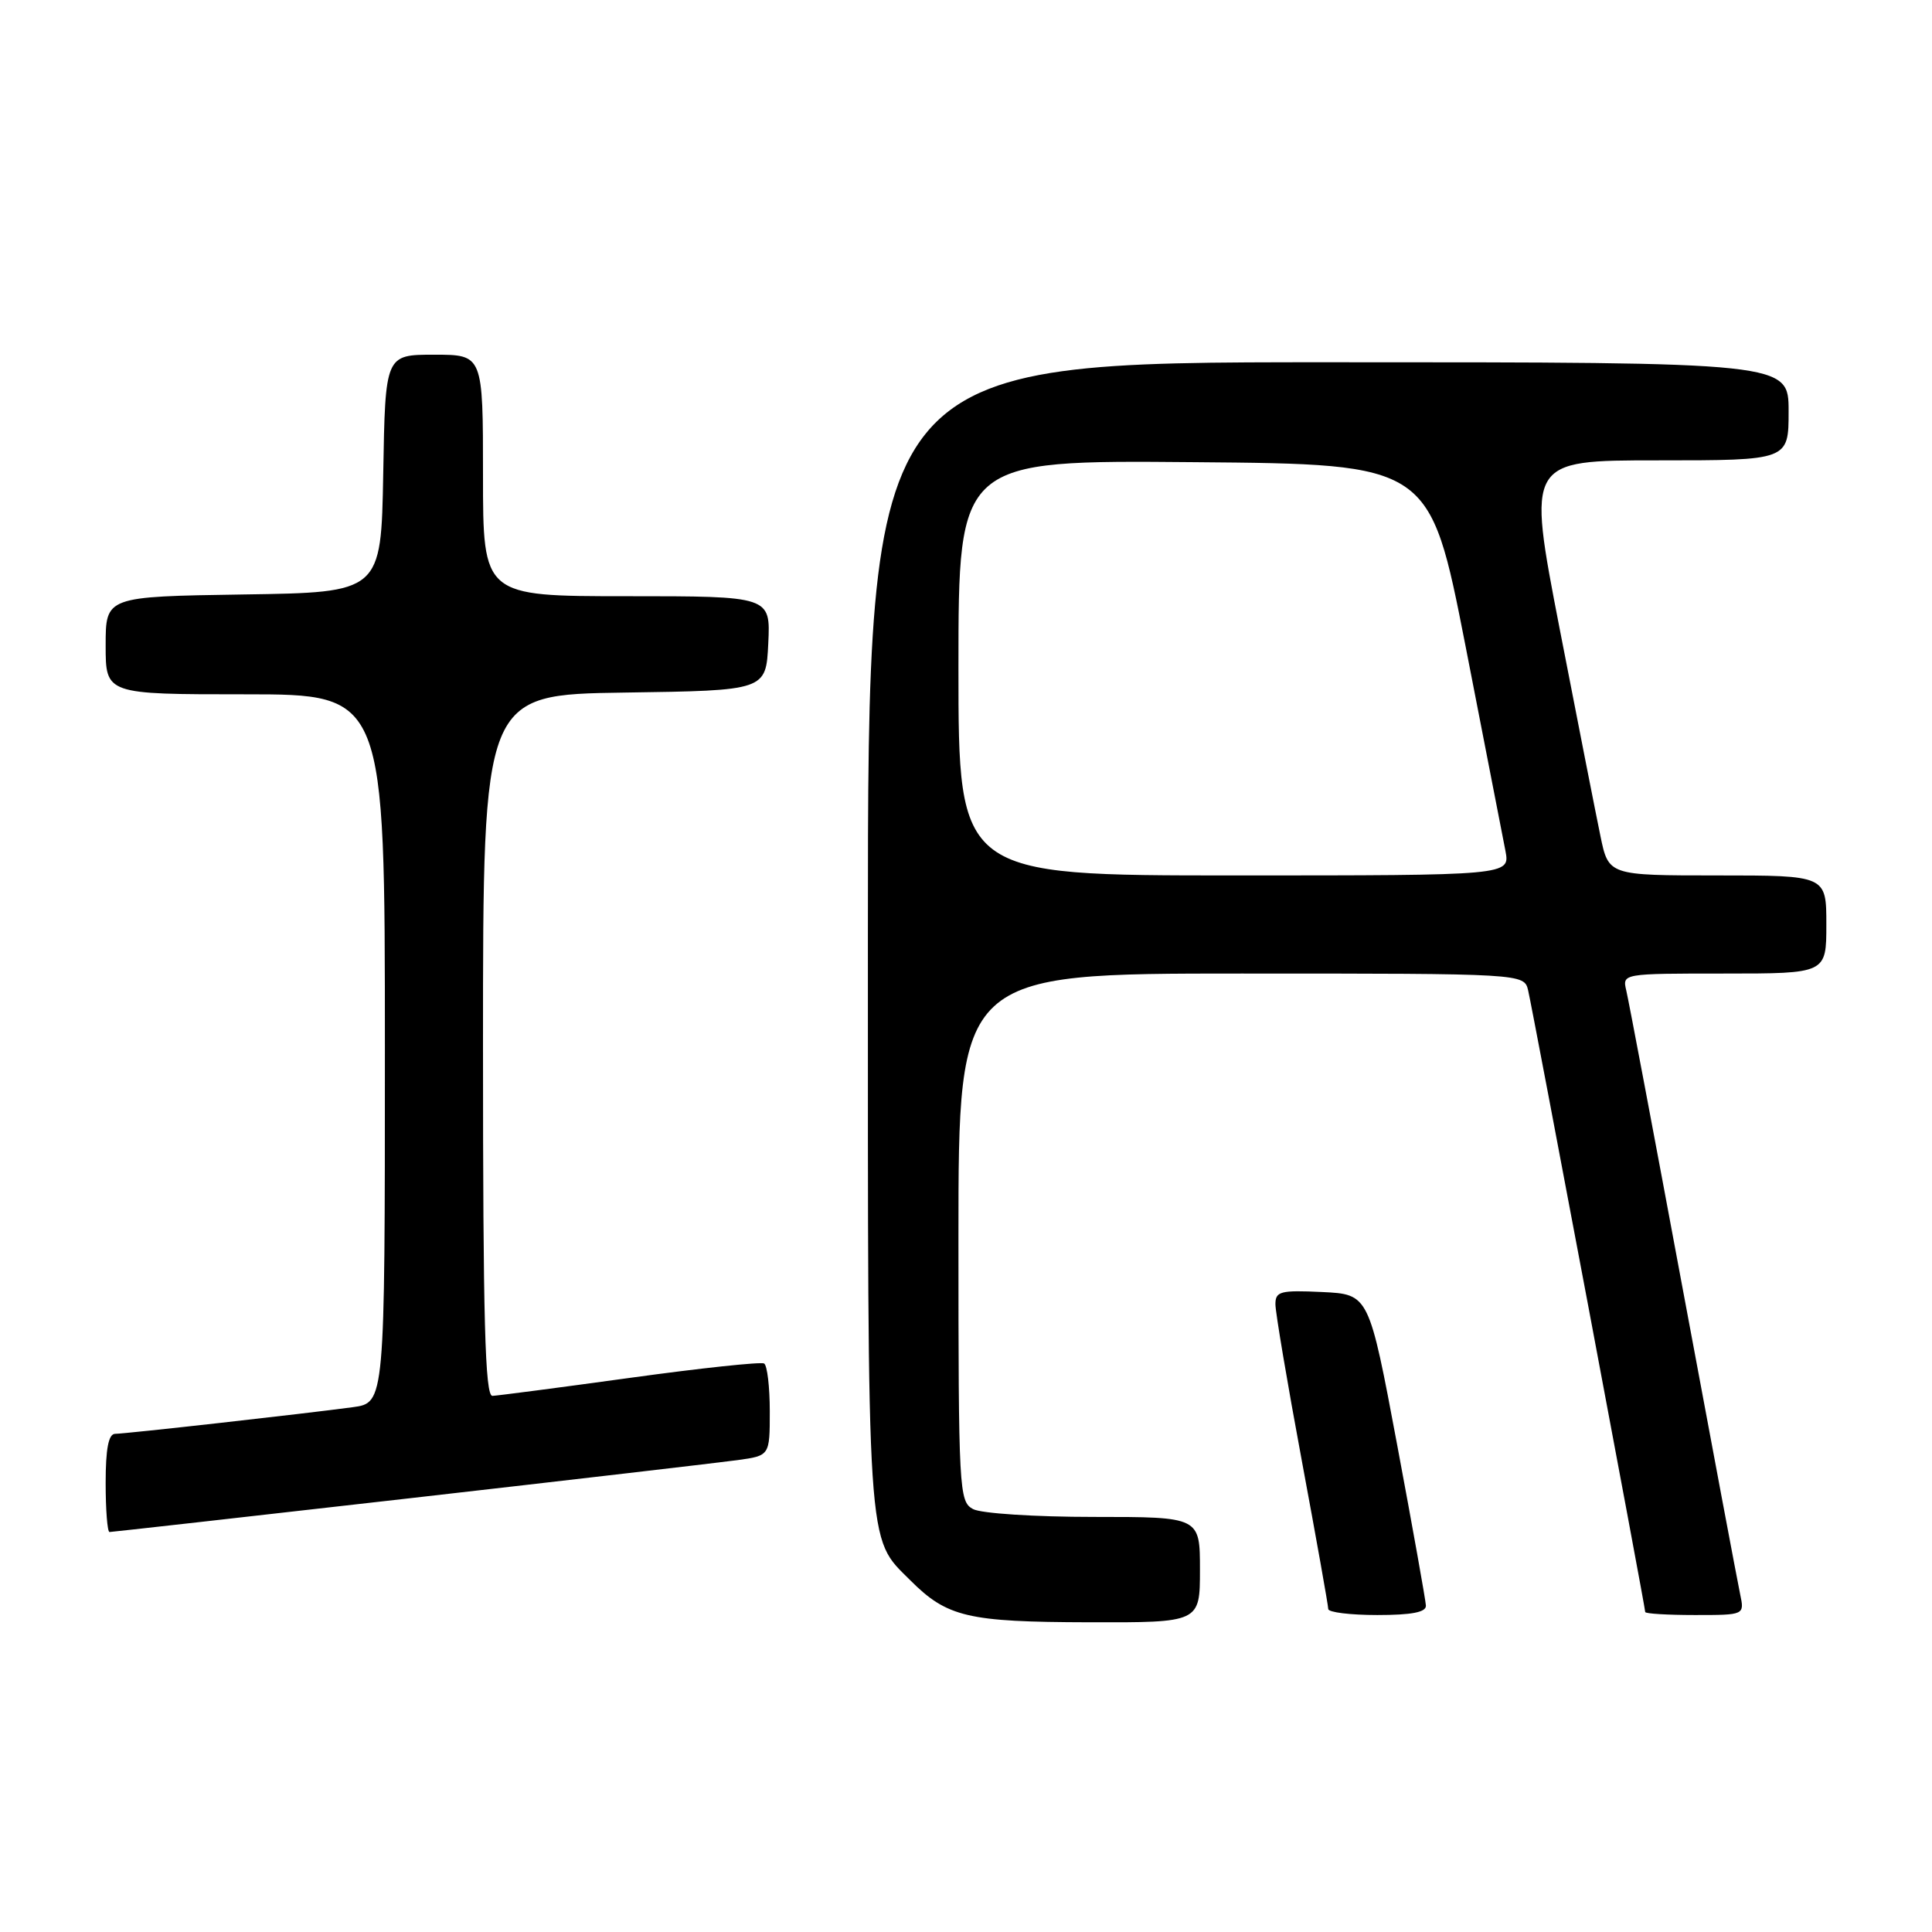 <?xml version="1.0" encoding="UTF-8" standalone="no"?>
<!DOCTYPE svg PUBLIC "-//W3C//DTD SVG 1.1//EN" "http://www.w3.org/Graphics/SVG/1.1/DTD/svg11.dtd" >
<svg xmlns="http://www.w3.org/2000/svg" xmlns:xlink="http://www.w3.org/1999/xlink" version="1.1" viewBox="0 0 256 256">
 <g >
 <path fill="currentColor"
d=" M 159.00 208.00 C 159.00 201.00 159.00 201.00 144.93 201.00 C 137.15 201.00 130.00 200.54 128.93 199.96 C 127.08 198.97 127.00 197.51 127.00 163.96 C 127.00 129.00 127.00 129.00 164.48 129.00 C 201.96 129.00 201.96 129.00 202.49 131.25 C 203.08 133.76 218.00 212.97 218.00 213.60 C 218.00 213.82 220.96 214.00 224.58 214.00 C 231.16 214.00 231.16 214.00 230.58 211.25 C 230.26 209.74 226.85 191.62 223.01 171.00 C 219.17 150.38 215.79 132.49 215.49 131.25 C 214.96 129.00 214.97 129.00 228.48 129.00 C 242.00 129.00 242.00 129.00 242.00 122.50 C 242.00 116.00 242.00 116.00 227.57 116.00 C 213.14 116.00 213.14 116.00 212.06 110.75 C 211.46 107.86 209.03 95.49 206.65 83.25 C 202.34 61.00 202.34 61.00 219.67 61.00 C 237.00 61.00 237.00 61.00 237.00 54.50 C 237.00 48.00 237.00 48.00 176.00 48.00 C 115.00 48.00 115.00 48.00 115.00 124.03 C 115.00 206.60 114.80 203.58 120.61 209.39 C 125.50 214.28 128.21 214.92 144.25 214.96 C 159.00 215.00 159.00 215.00 159.00 208.00 Z  M 188.94 212.75 C 188.91 212.06 187.20 202.50 185.14 191.50 C 181.39 171.50 181.39 171.50 175.20 171.20 C 169.65 170.94 169.00 171.11 169.00 172.82 C 169.00 173.88 170.57 183.21 172.50 193.57 C 174.43 203.93 176.00 212.76 176.00 213.20 C 176.00 213.64 178.93 214.00 182.50 214.00 C 187.06 214.00 188.98 213.63 188.94 212.75 Z  M 54.26 198.53 C 75.84 196.07 95.41 193.79 97.75 193.47 C 102.00 192.88 102.00 192.88 102.00 187.00 C 102.00 183.76 101.66 180.92 101.25 180.67 C 100.84 180.43 92.85 181.28 83.50 182.57 C 74.15 183.86 65.94 184.93 65.25 184.96 C 64.27 184.99 64.00 175.06 64.00 138.52 C 64.00 92.04 64.00 92.04 82.75 91.77 C 101.50 91.50 101.50 91.50 101.80 85.25 C 102.10 79.00 102.10 79.00 83.05 79.00 C 64.00 79.00 64.00 79.00 64.00 63.00 C 64.00 47.00 64.00 47.00 57.53 47.00 C 51.05 47.00 51.05 47.00 50.78 62.75 C 50.50 78.50 50.50 78.50 32.25 78.77 C 14.00 79.05 14.00 79.05 14.00 85.52 C 14.00 92.00 14.00 92.00 32.50 92.00 C 51.00 92.00 51.00 92.00 51.00 138.94 C 51.00 185.88 51.00 185.88 46.75 186.46 C 40.46 187.31 16.70 189.98 15.25 189.99 C 14.38 190.00 14.00 191.97 14.00 196.50 C 14.00 200.07 14.23 203.00 14.51 203.00 C 14.79 203.00 32.68 200.99 54.26 198.53 Z  M 127.00 88.49 C 127.00 60.97 127.00 60.97 158.23 61.24 C 189.46 61.50 189.46 61.50 194.17 85.50 C 196.75 98.70 199.14 110.96 199.48 112.75 C 200.09 116.00 200.09 116.00 163.55 116.00 C 127.00 116.00 127.00 116.00 127.00 88.49 Z "/>
</g>
</svg>